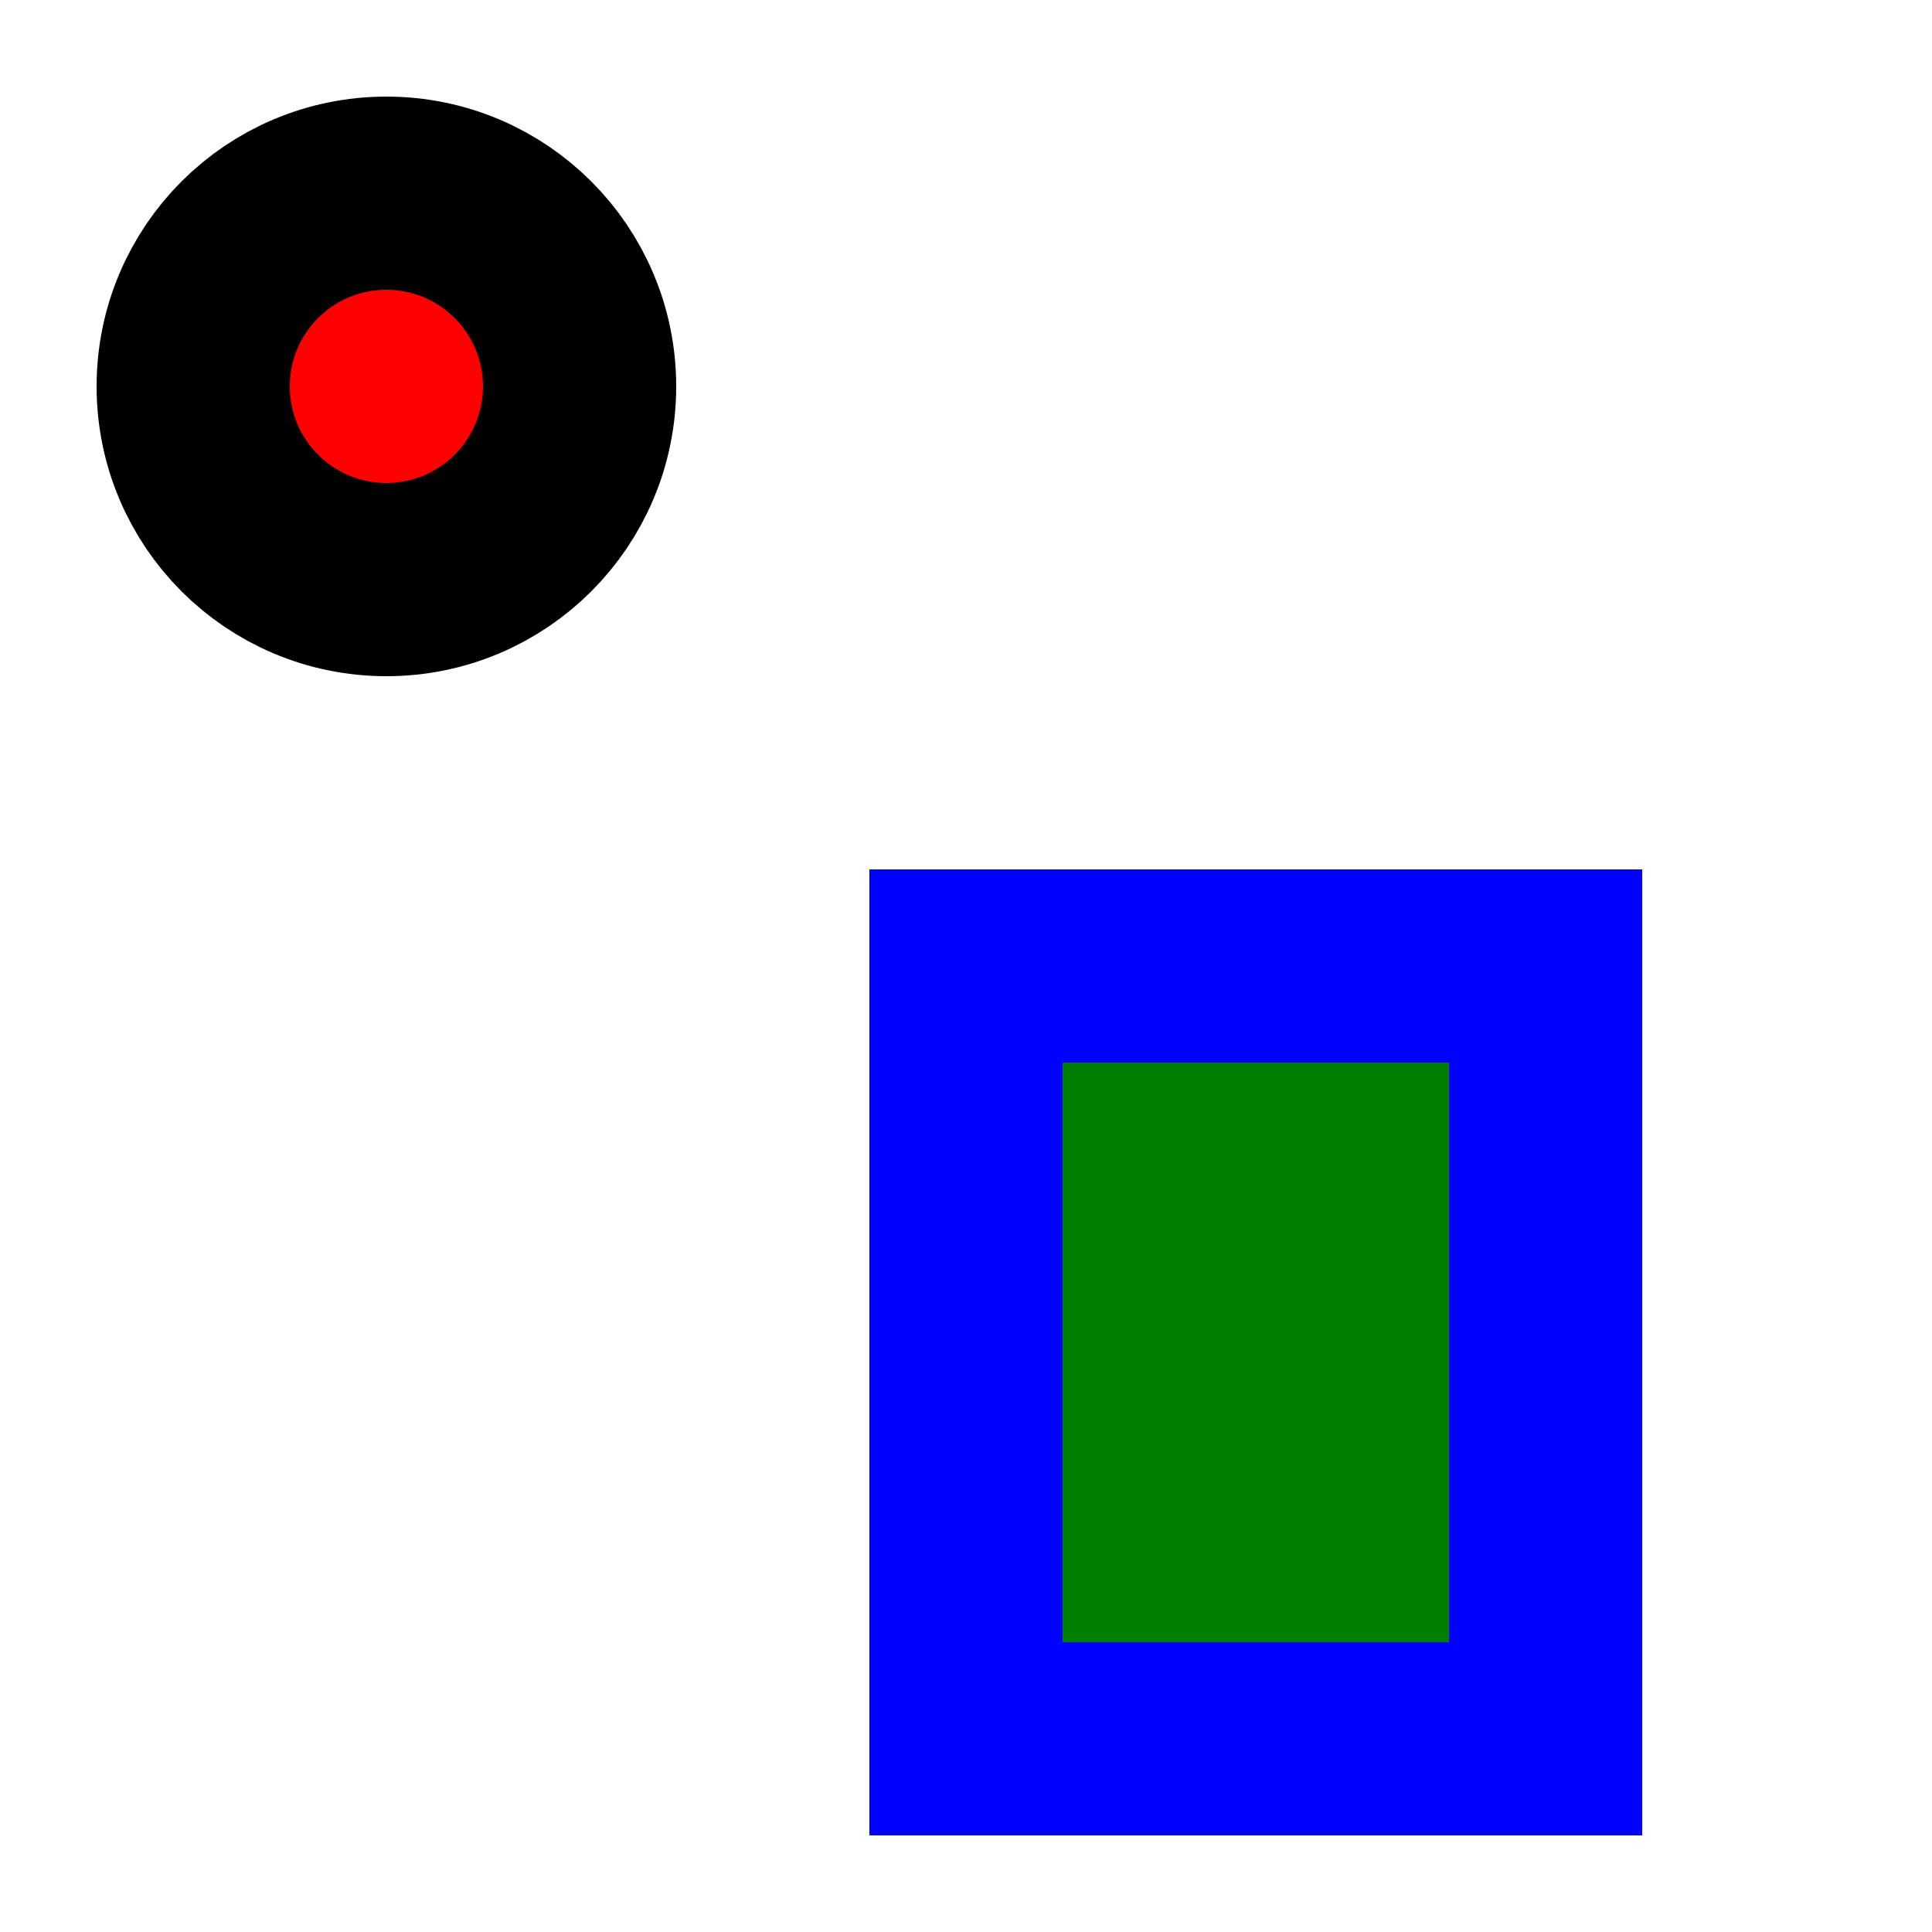 <?xml version="1.0" standalone="no"?><!DOCTYPE svg PUBLIC "-//W3C//DTD SVG 1.1//EN" "http://www.w3.org/Graphics/SVG/1.1/DTD/svg11.dtd"><svg xmlns="http://www.w3.org/2000/svg" width="10.0" height="10.0"><g><circle cx="2.0" cy="2.0" r="1.0" fill="red" stroke="black" /><rect x="5.0" y="5.0" width="3.0" height="4.0" fill="green" stroke="blue" /></g></svg>